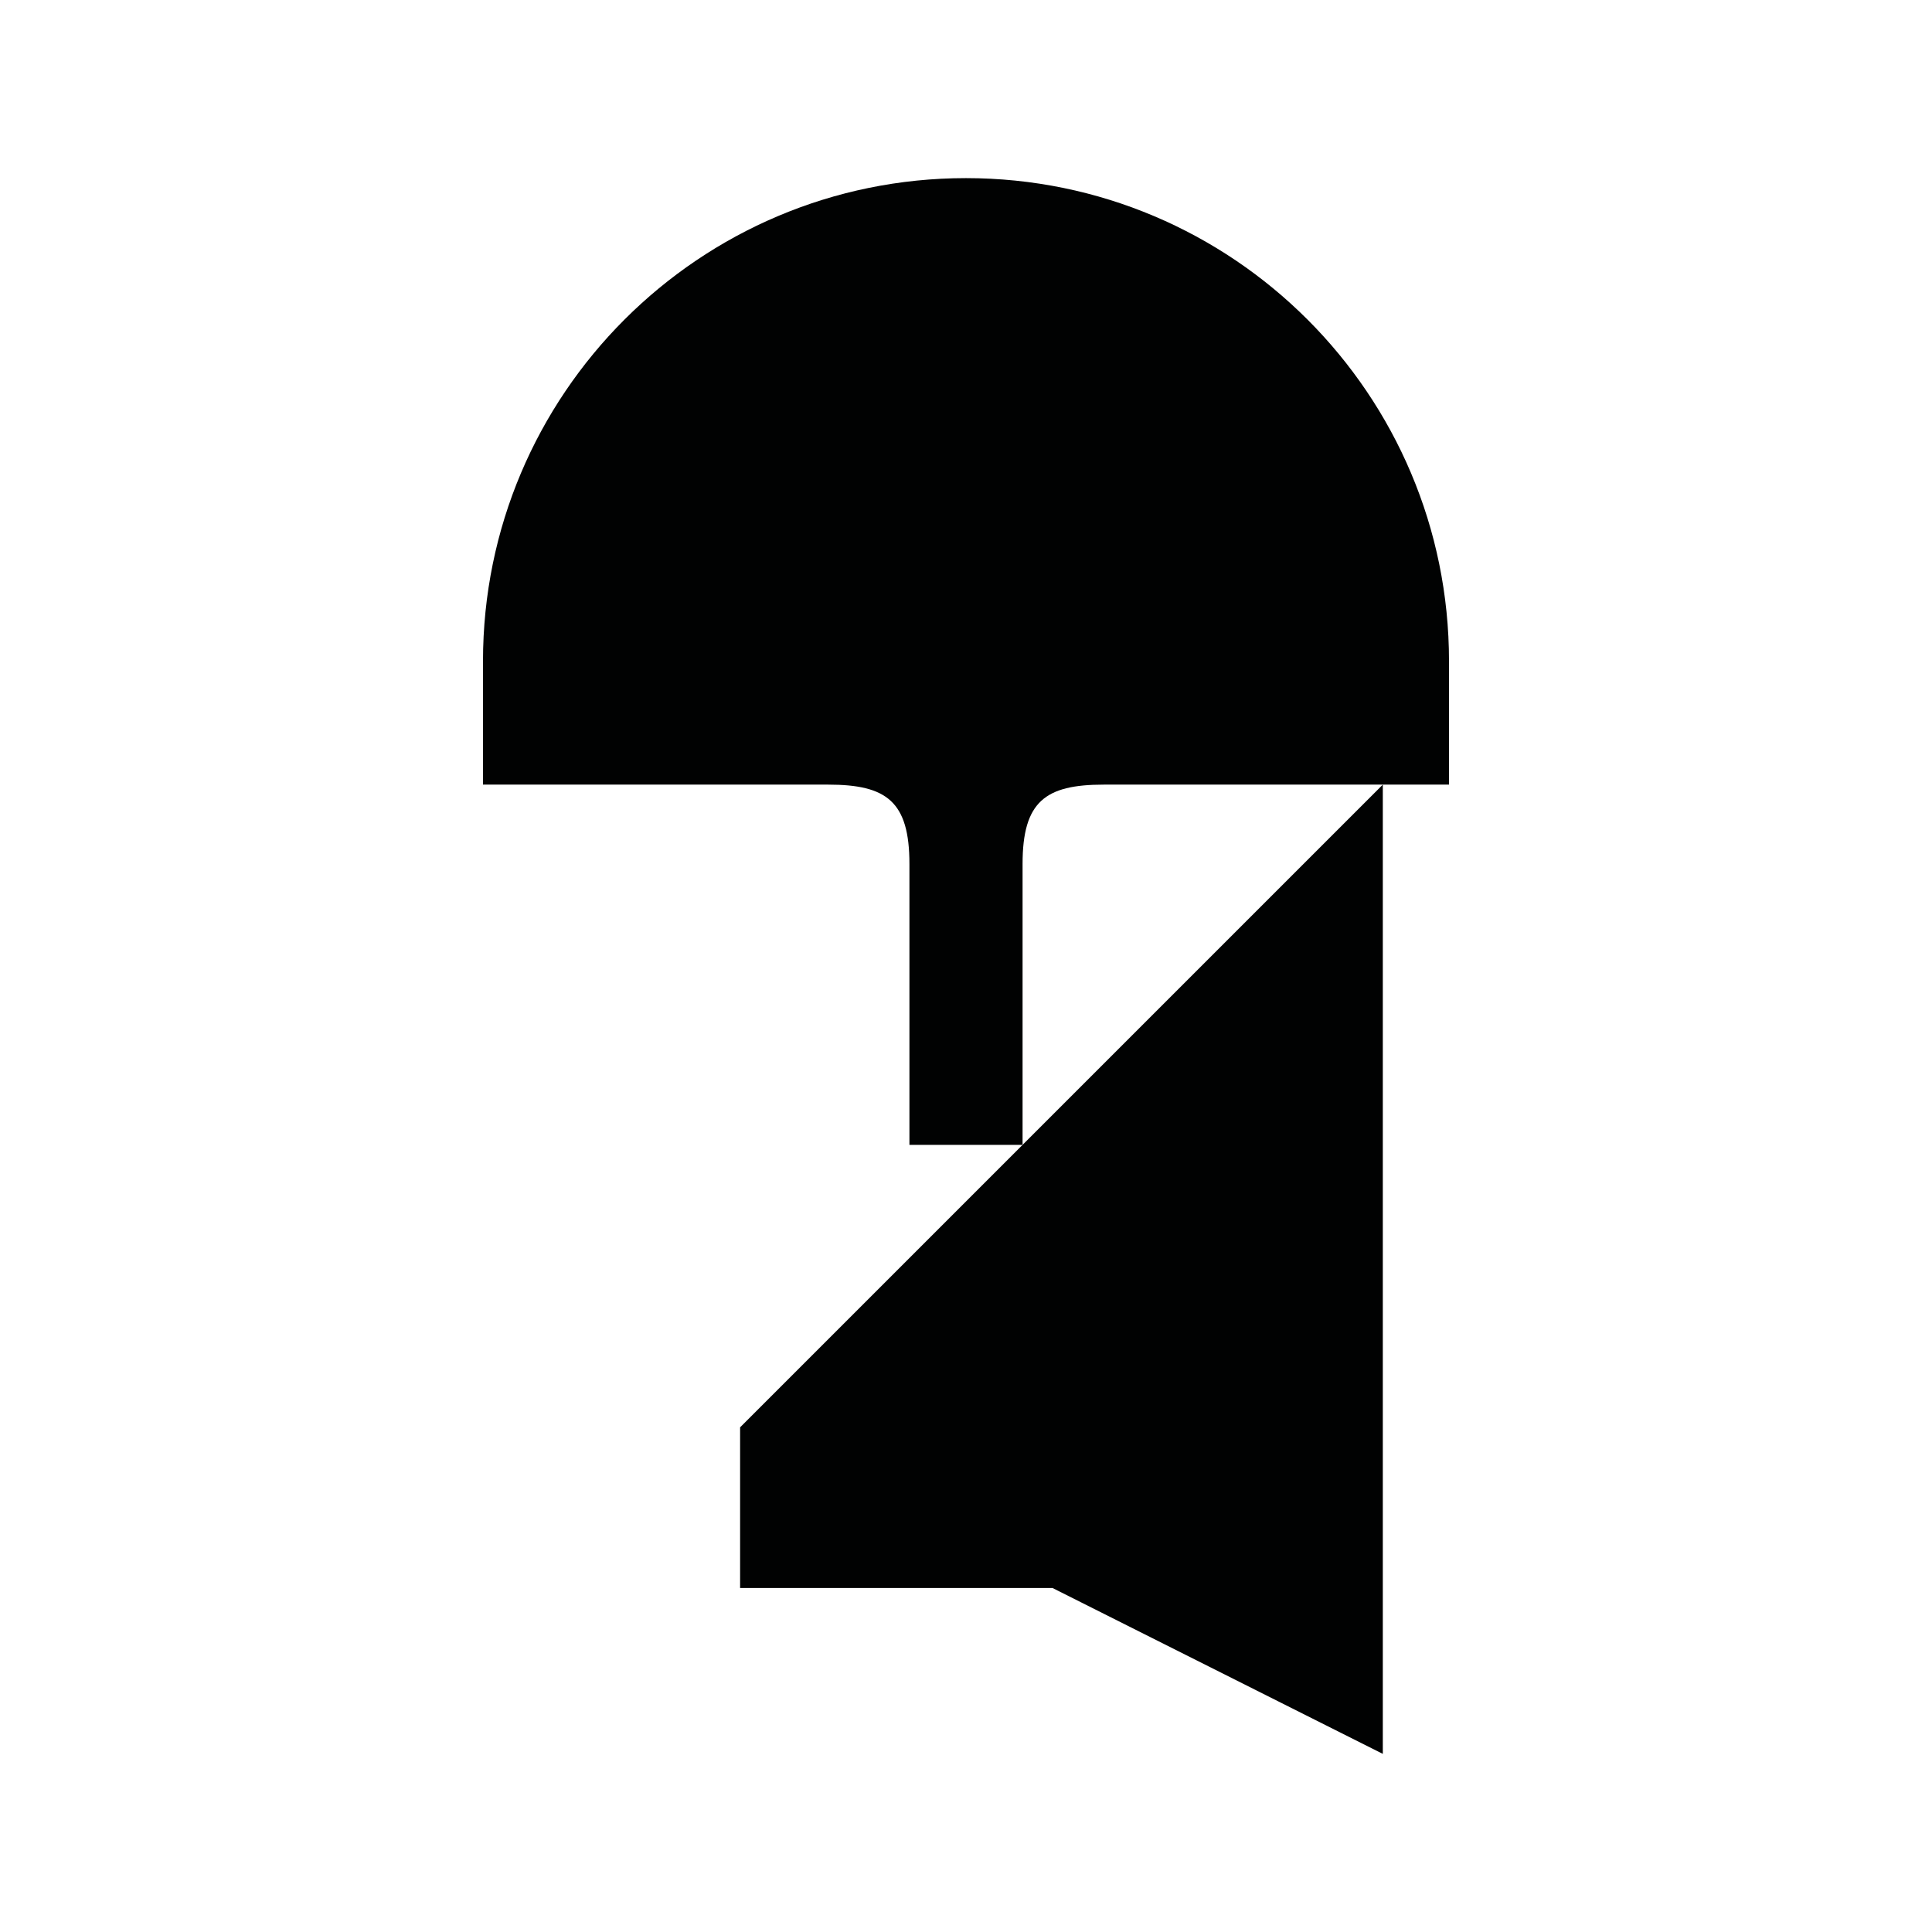 <?xml version="1.0" encoding="utf-8"?>
<!-- Generator: Adobe Illustrator 16.0.0, SVG Export Plug-In . SVG Version: 6.00 Build 0)  -->
<!DOCTYPE svg PUBLIC "-//W3C//DTD SVG 1.1//EN" "http://www.w3.org/Graphics/SVG/1.1/DTD/svg11.dtd">
<svg version="1.1" id="Calque_1" xmlns="http://www.w3.org/2000/svg" xmlns:xlink="http://www.w3.org/1999/xlink" x="0px" y="0px"
	 width="1190.551px" height="1190.551px" viewBox="0 0 1190.551 1190.551" enable-background="new 0 0 1190.551 1190.551"
	 xml:space="preserve">
<g>
	<path fill="#010202" d="M892.914,407.403c0.001-164.381-133.257-297.64-297.638-297.64c-164.382,0-297.64,133.259-297.641,297.64
		l0,0v76.103c0,0,159.586,0,212.779,0c36,0,50,10.397,50,48.897v173.09h32.312h5.099h32.312v-173.09c0-38.5,14-48.897,50-48.897
		c36.059,0,121.004,0,171.988,0c24.228,0,40.788,0,40.788,0L892.914,407.403L892.914,407.403z"/>
	<polygon fill="#010202" points="456.071,978.578 648.606,978.578 852.128,1080.787 852.128,483.505 456.071,879.564 	"/>
</g>
</svg>
